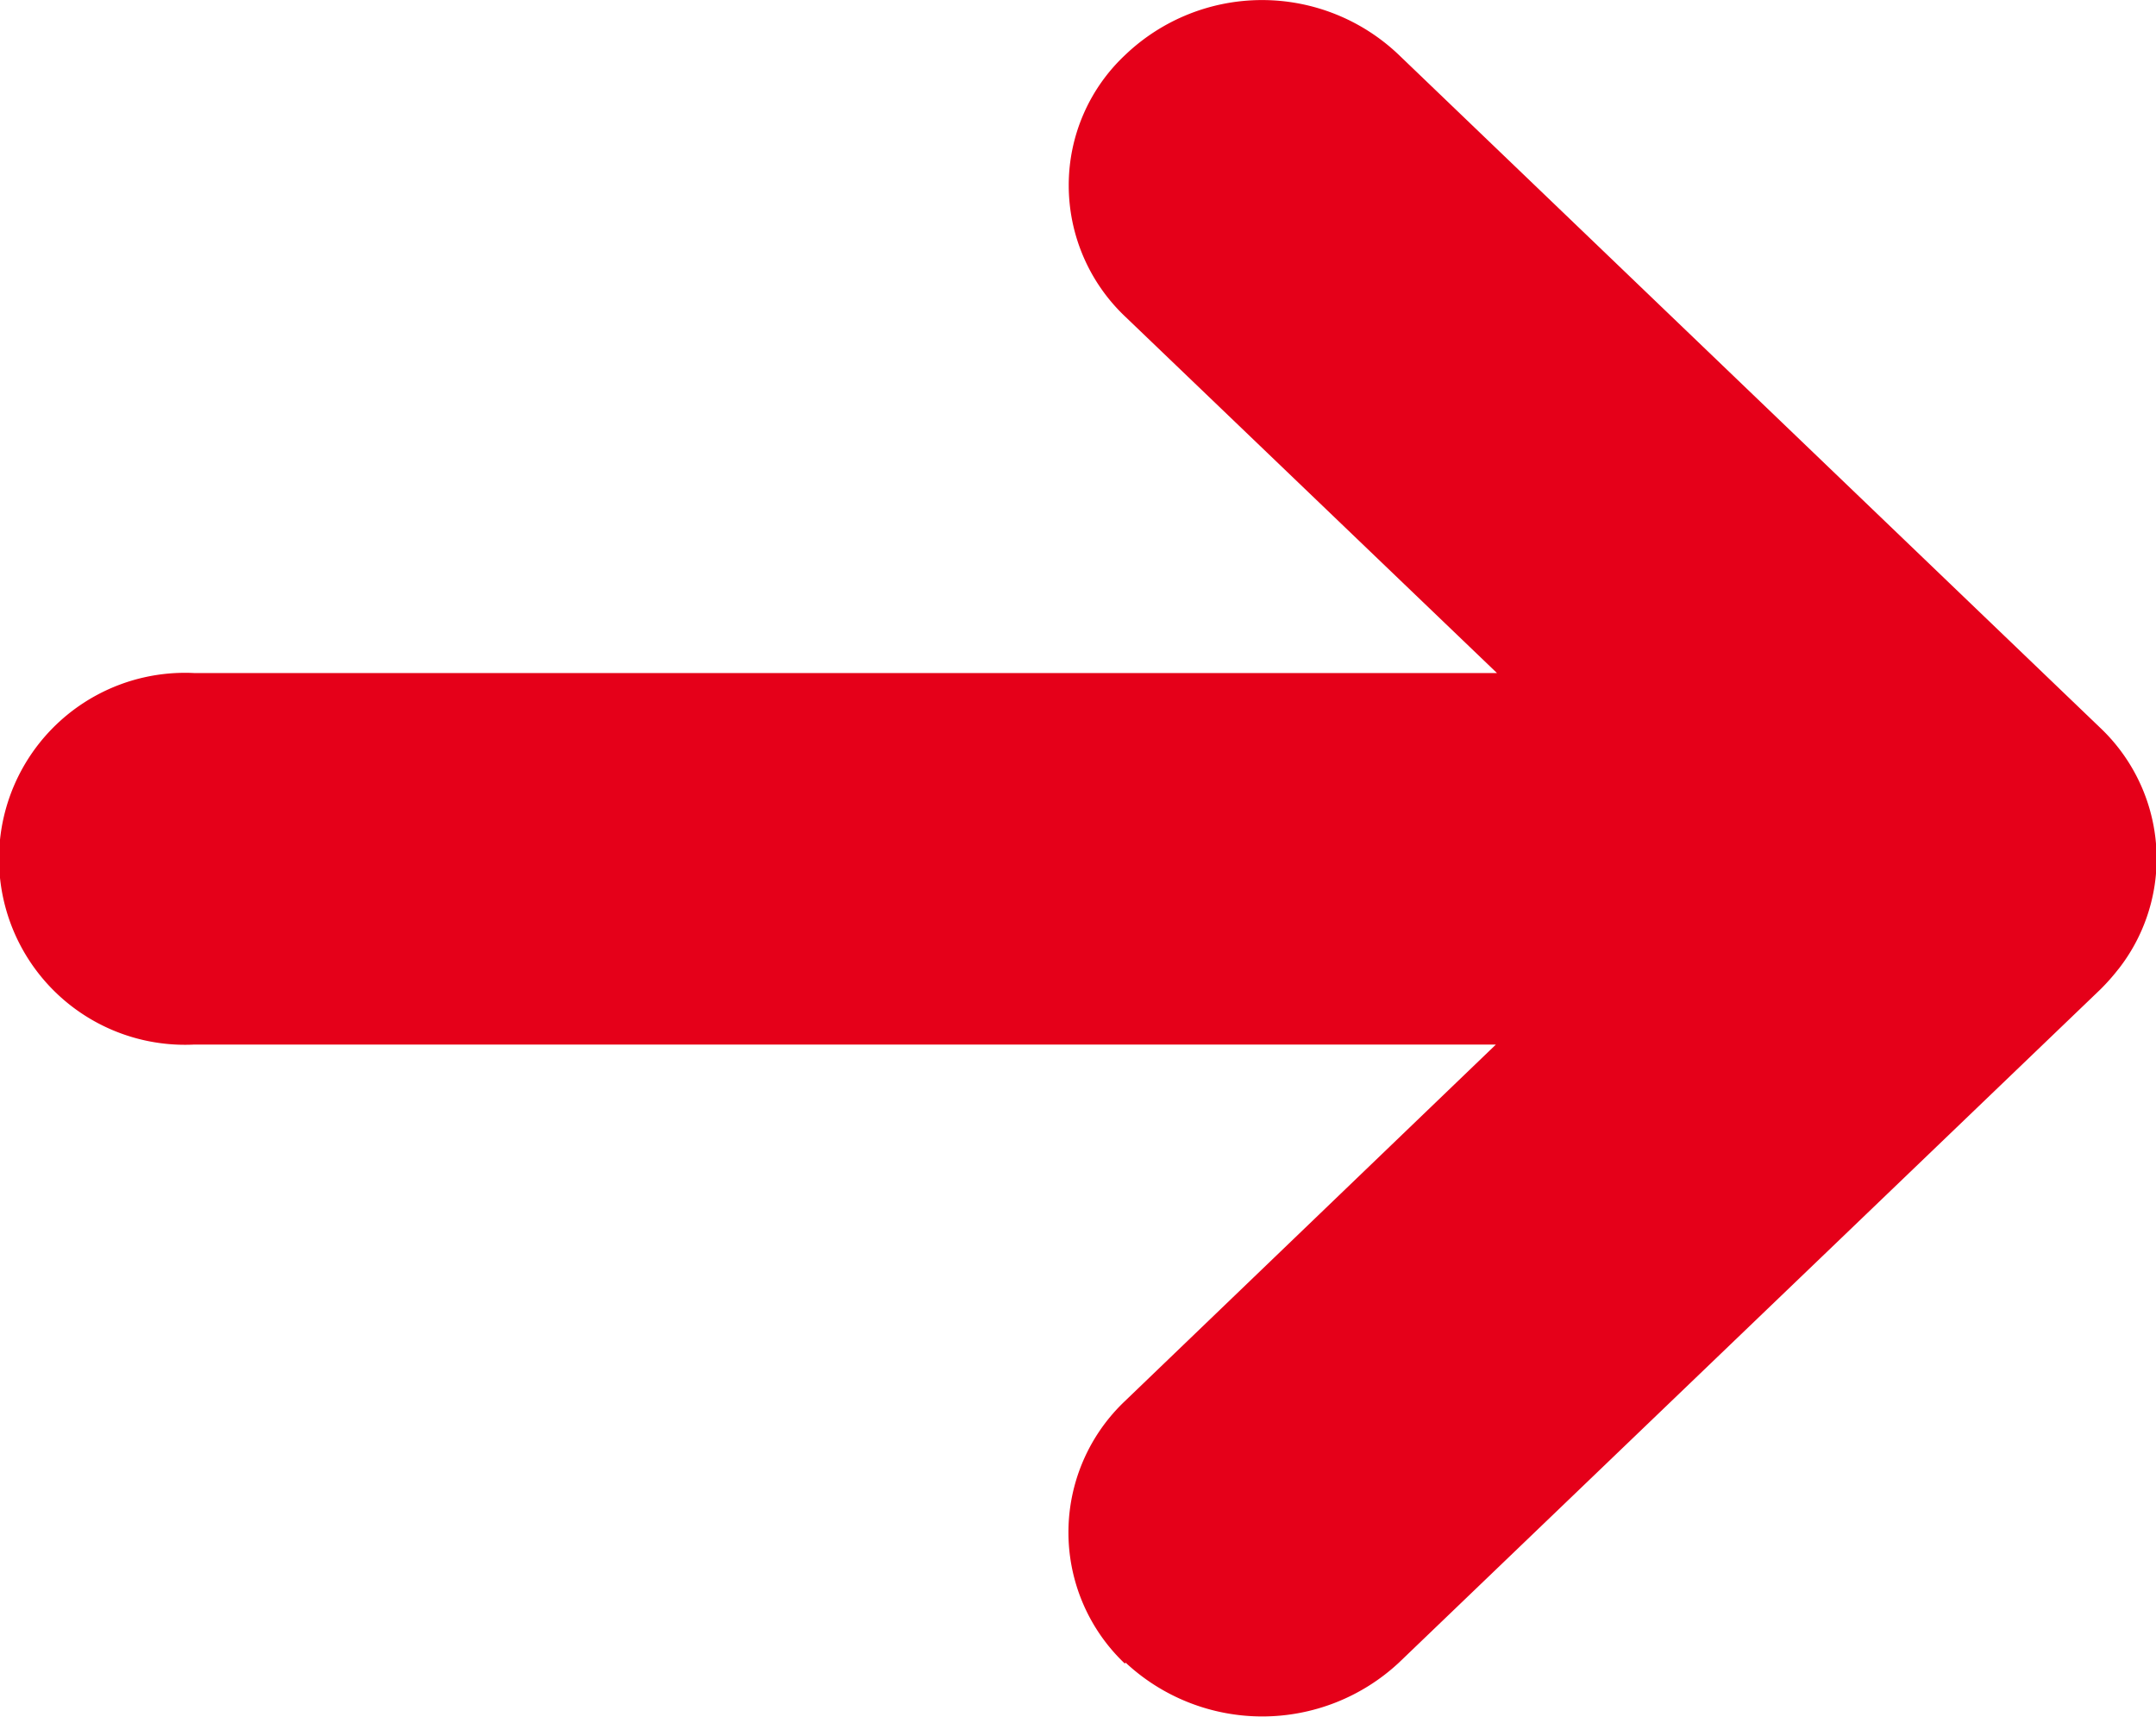 <svg xmlns="http://www.w3.org/2000/svg" width="10.004" height="7.969" viewBox="0 0 10.004 7.969">
  <path id="arrow-right" d="M1188.219,1960.73a.839.839,0,0,1,0-1.217l1.722-1.655H1183.9a.863.863,0,1,1,0-1.724h6.046l-1.724-1.653a.839.839,0,0,1-.263-.61.828.828,0,0,1,.263-.606.919.919,0,0,1,1.268,0l3.254,3.122a.838.838,0,0,1,.263.608v0a.833.833,0,0,1-.175.51v0l-.005.006a.956.956,0,0,1-.082.092l-3.254,3.123a.93.93,0,0,1-1.268,0Z" transform="translate(-1183 -1953.011)" fill="#e50019"/>
</svg>
